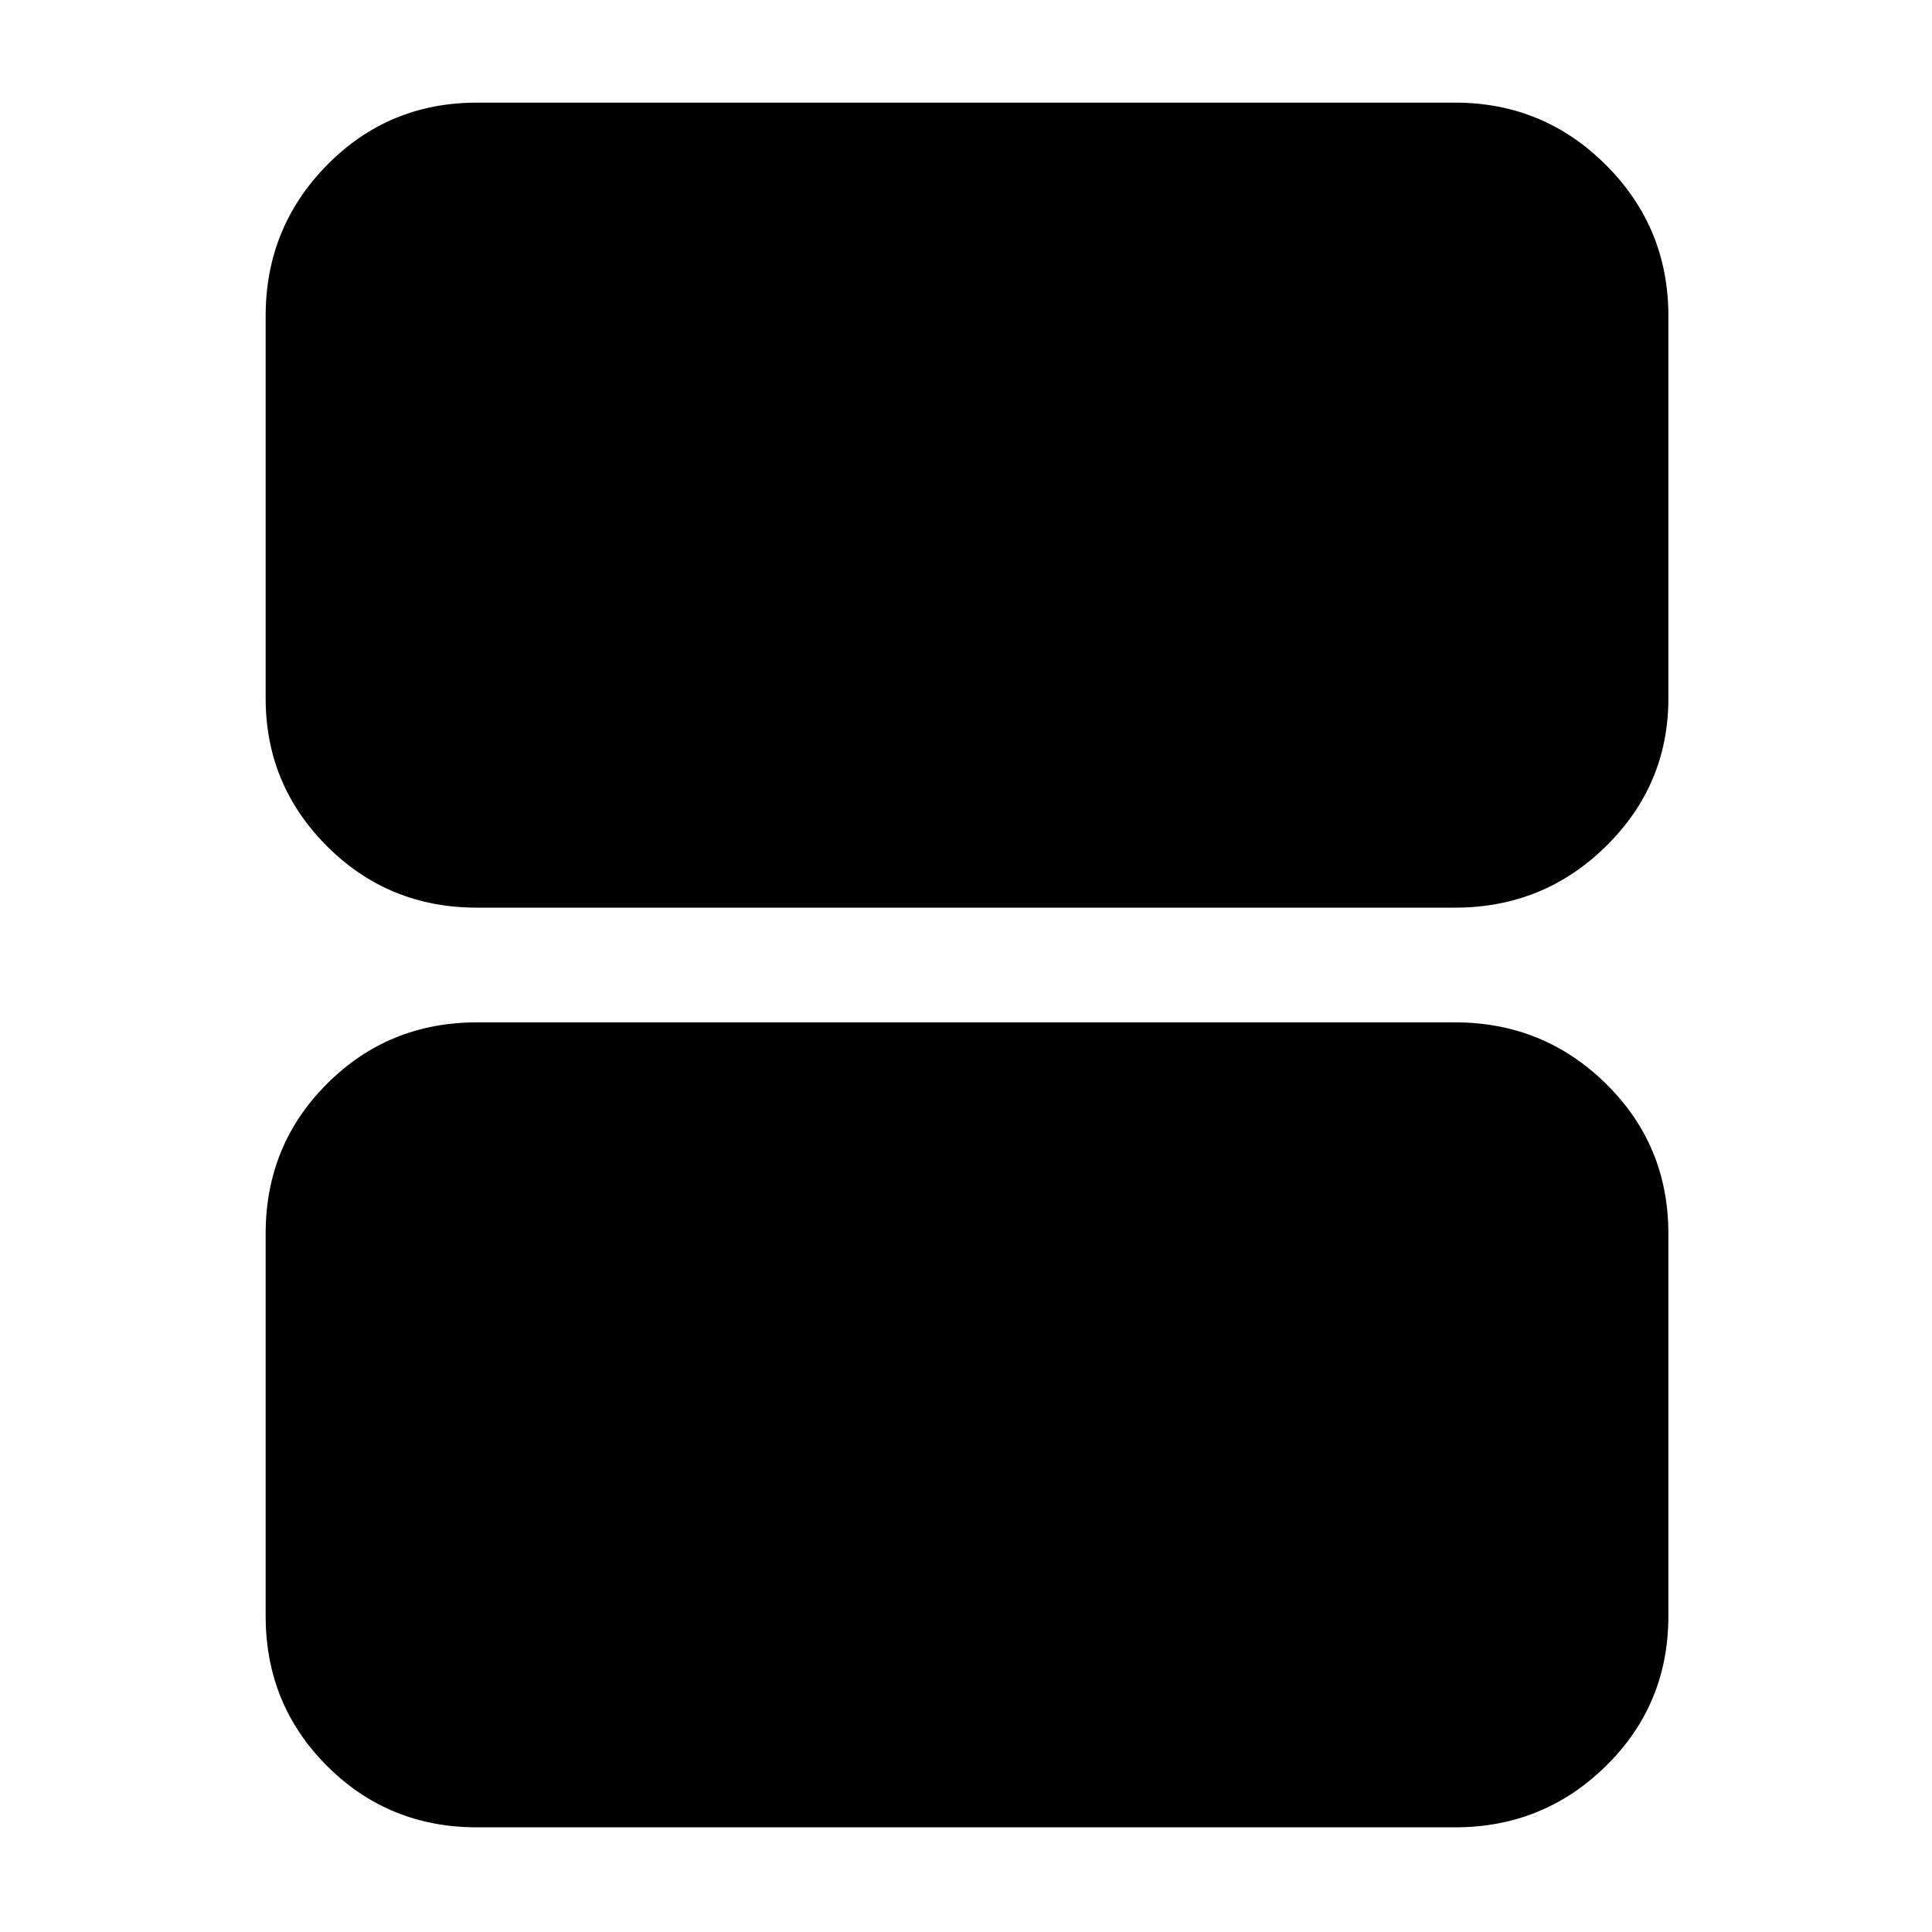 <svg xmlns="http://www.w3.org/2000/svg" height="40" width="40"><path d="M9.875 18.792q-1.833 0-3.104-1.271Q5.5 16.25 5.5 14.458V6.542q0-1.834 1.271-3.125 1.271-1.292 3.104-1.292h20.25q1.833 0 3.125 1.292 1.292 1.291 1.292 3.125v7.916q0 1.792-1.292 3.063-1.292 1.271-3.125 1.271Zm0 19.041q-1.833 0-3.104-1.271Q5.5 35.292 5.5 33.458v-7.916q0-1.834 1.271-3.104 1.271-1.271 3.104-1.271h20.25q1.833 0 3.125 1.271 1.292 1.27 1.292 3.104v7.916q0 1.834-1.292 3.104-1.292 1.271-3.125 1.271Z"/></svg>